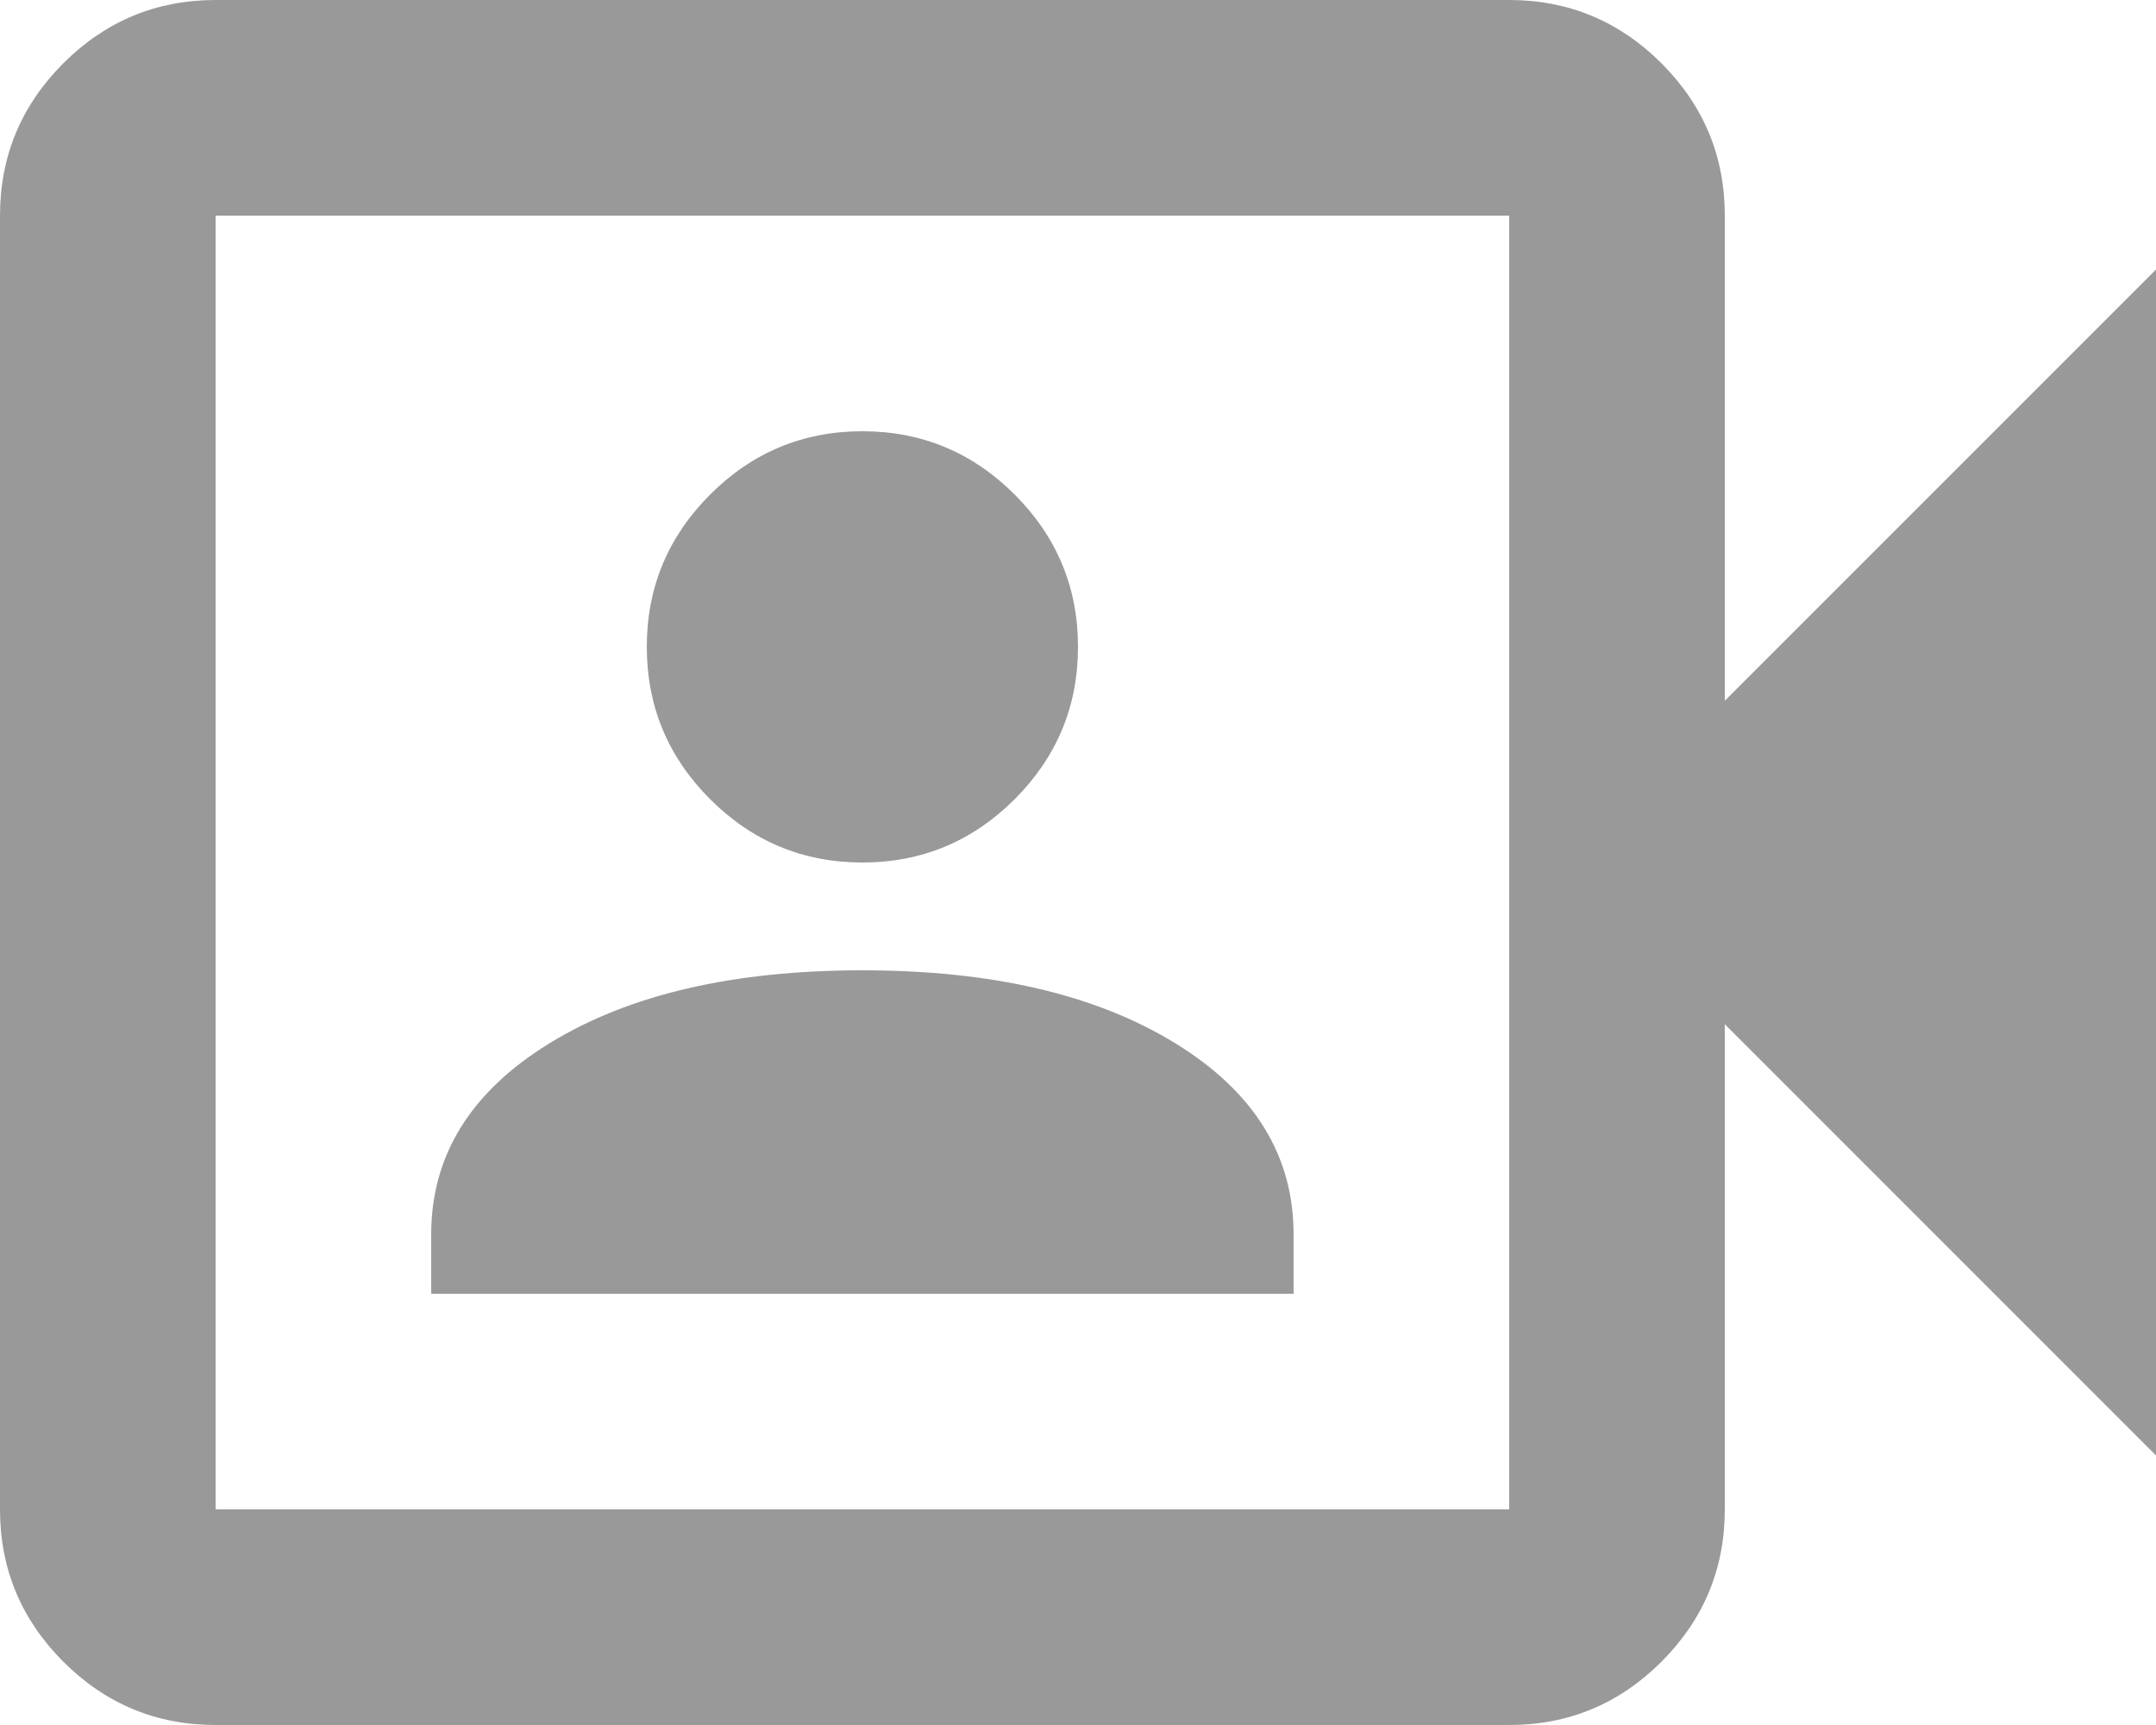 <svg width="25" height="20" viewBox="0 0 25 20" fill="none" xmlns="http://www.w3.org/2000/svg">
<path d="M5 15H15V14.312C15 13.396 14.542 12.656 13.625 12.094C12.708 11.531 11.5 11.25 10 11.25C8.5 11.25 7.292 11.531 6.375 12.094C5.458 12.656 5 13.396 5 14.312V15ZM10 10C10.688 10 11.276 9.755 11.766 9.266C12.255 8.776 12.5 8.188 12.5 7.5C12.5 6.812 12.255 6.224 11.766 5.734C11.276 5.245 10.688 5 10 5C9.312 5 8.724 5.245 8.234 5.734C7.745 6.224 7.5 6.812 7.5 7.5C7.5 8.188 7.745 8.776 8.234 9.266C8.724 9.755 9.312 10 10 10ZM2.5 20C1.812 20 1.224 19.755 0.734 19.266C0.245 18.776 0 18.188 0 17.5V2.5C0 1.812 0.245 1.224 0.734 0.734C1.224 0.245 1.812 0 2.5 0H17.5C18.188 0 18.776 0.245 19.266 0.734C19.755 1.224 20 1.812 20 2.5V8.125L25 3.125V16.875L20 11.875V17.5C20 18.188 19.755 18.776 19.266 19.266C18.776 19.755 18.188 20 17.5 20H2.5ZM2.5 17.5H17.5V2.5H2.5V17.5Z" fill="#999999"/>
</svg>
